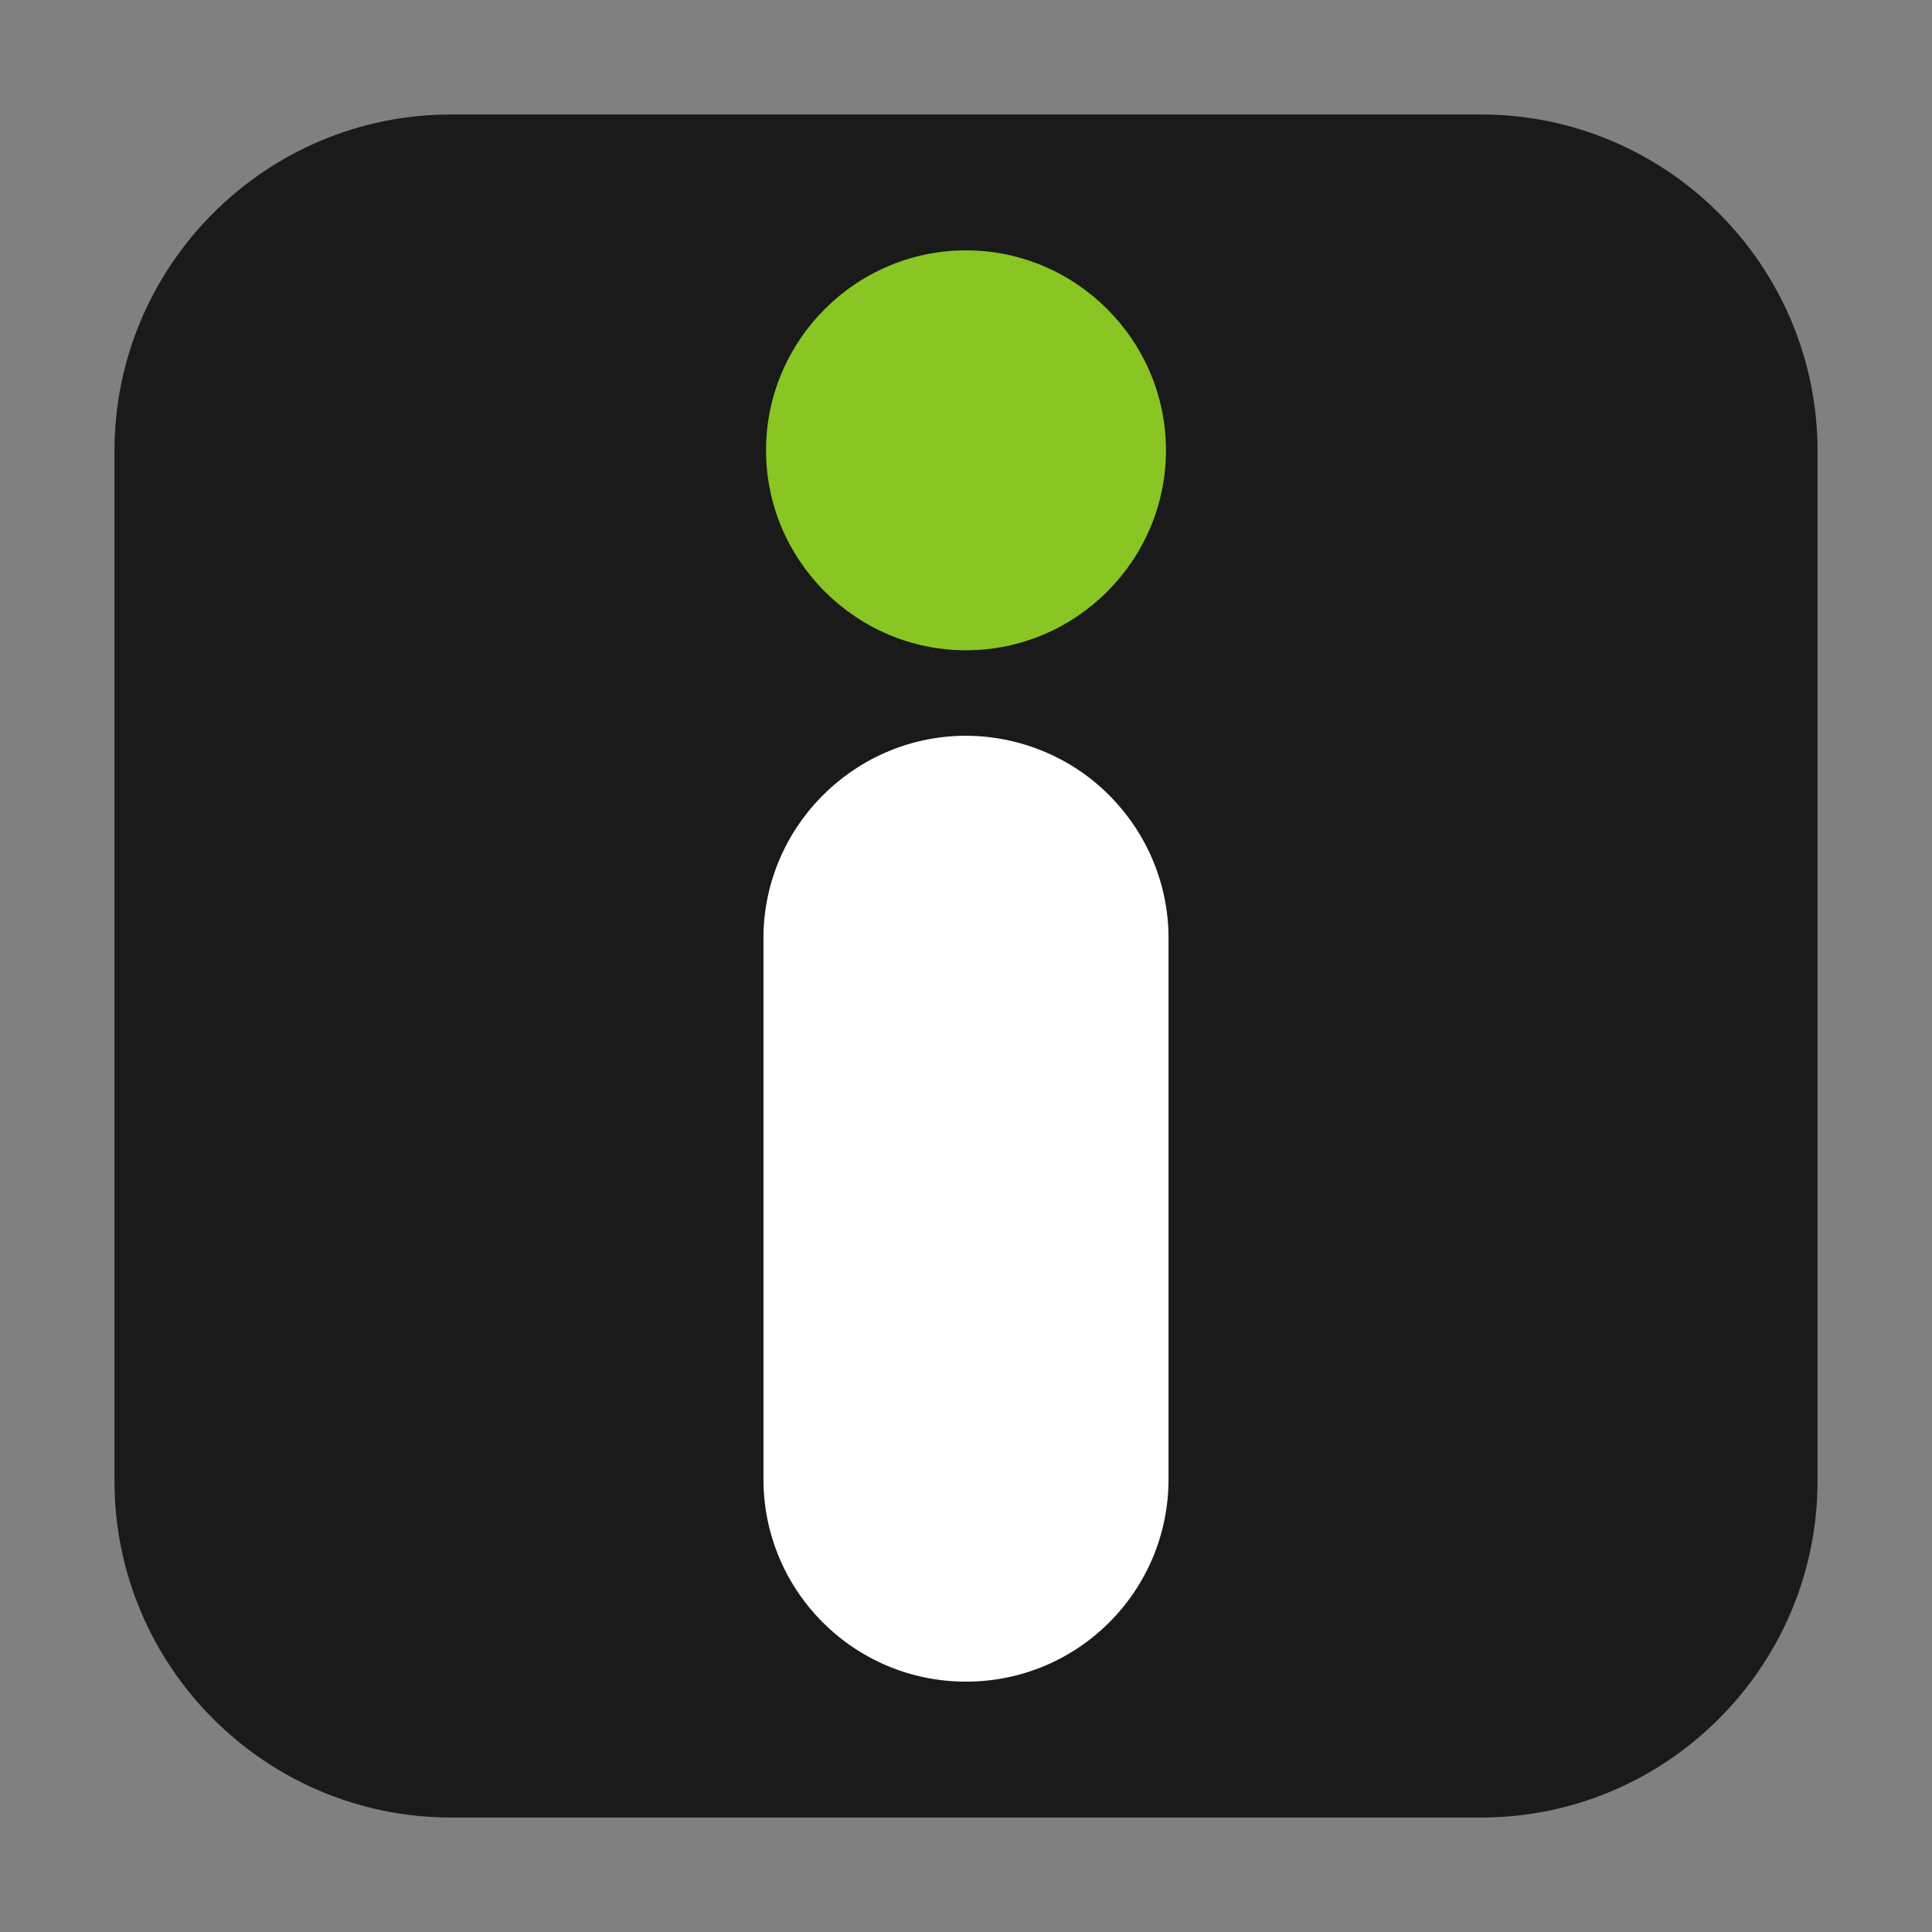 <svg height="12pt" viewBox="0 0 12 12" width="12pt" xmlns="http://www.w3.org/2000/svg"><rect x="0" y="0" width="12" height="12" fill="#808080" stroke="none"/><path d="m2.801.711h6.398c1.152 0 2.09.938 2.09 2.09v6.398c0 1.152-.938 2.09-2.09 2.09h-6.398c-1.152 0-2.09-.938-2.09-2.09v-6.398c0-1.152.938-2.09 2.09-2.09zm0 0" fill="#1a1a1a" fill-rule="evenodd"/><path d="m5.98 4.57c-.691.012-1.246.582-1.238 1.273v3.344c0 .695.562 1.258 1.258 1.258s1.258-.562 1.258-1.258v-3.344c.004-.34-.129-.664-.371-.906-.238-.238-.566-.371-.906-.367zm0 0" fill="#fff"/><path d="m7.242 2.797c0 .684-.559 1.242-1.242 1.242s-1.242-.559-1.242-1.242.559-1.242 1.242-1.242 1.242.559 1.242 1.242zm0 0" fill="#89c624"/></svg>